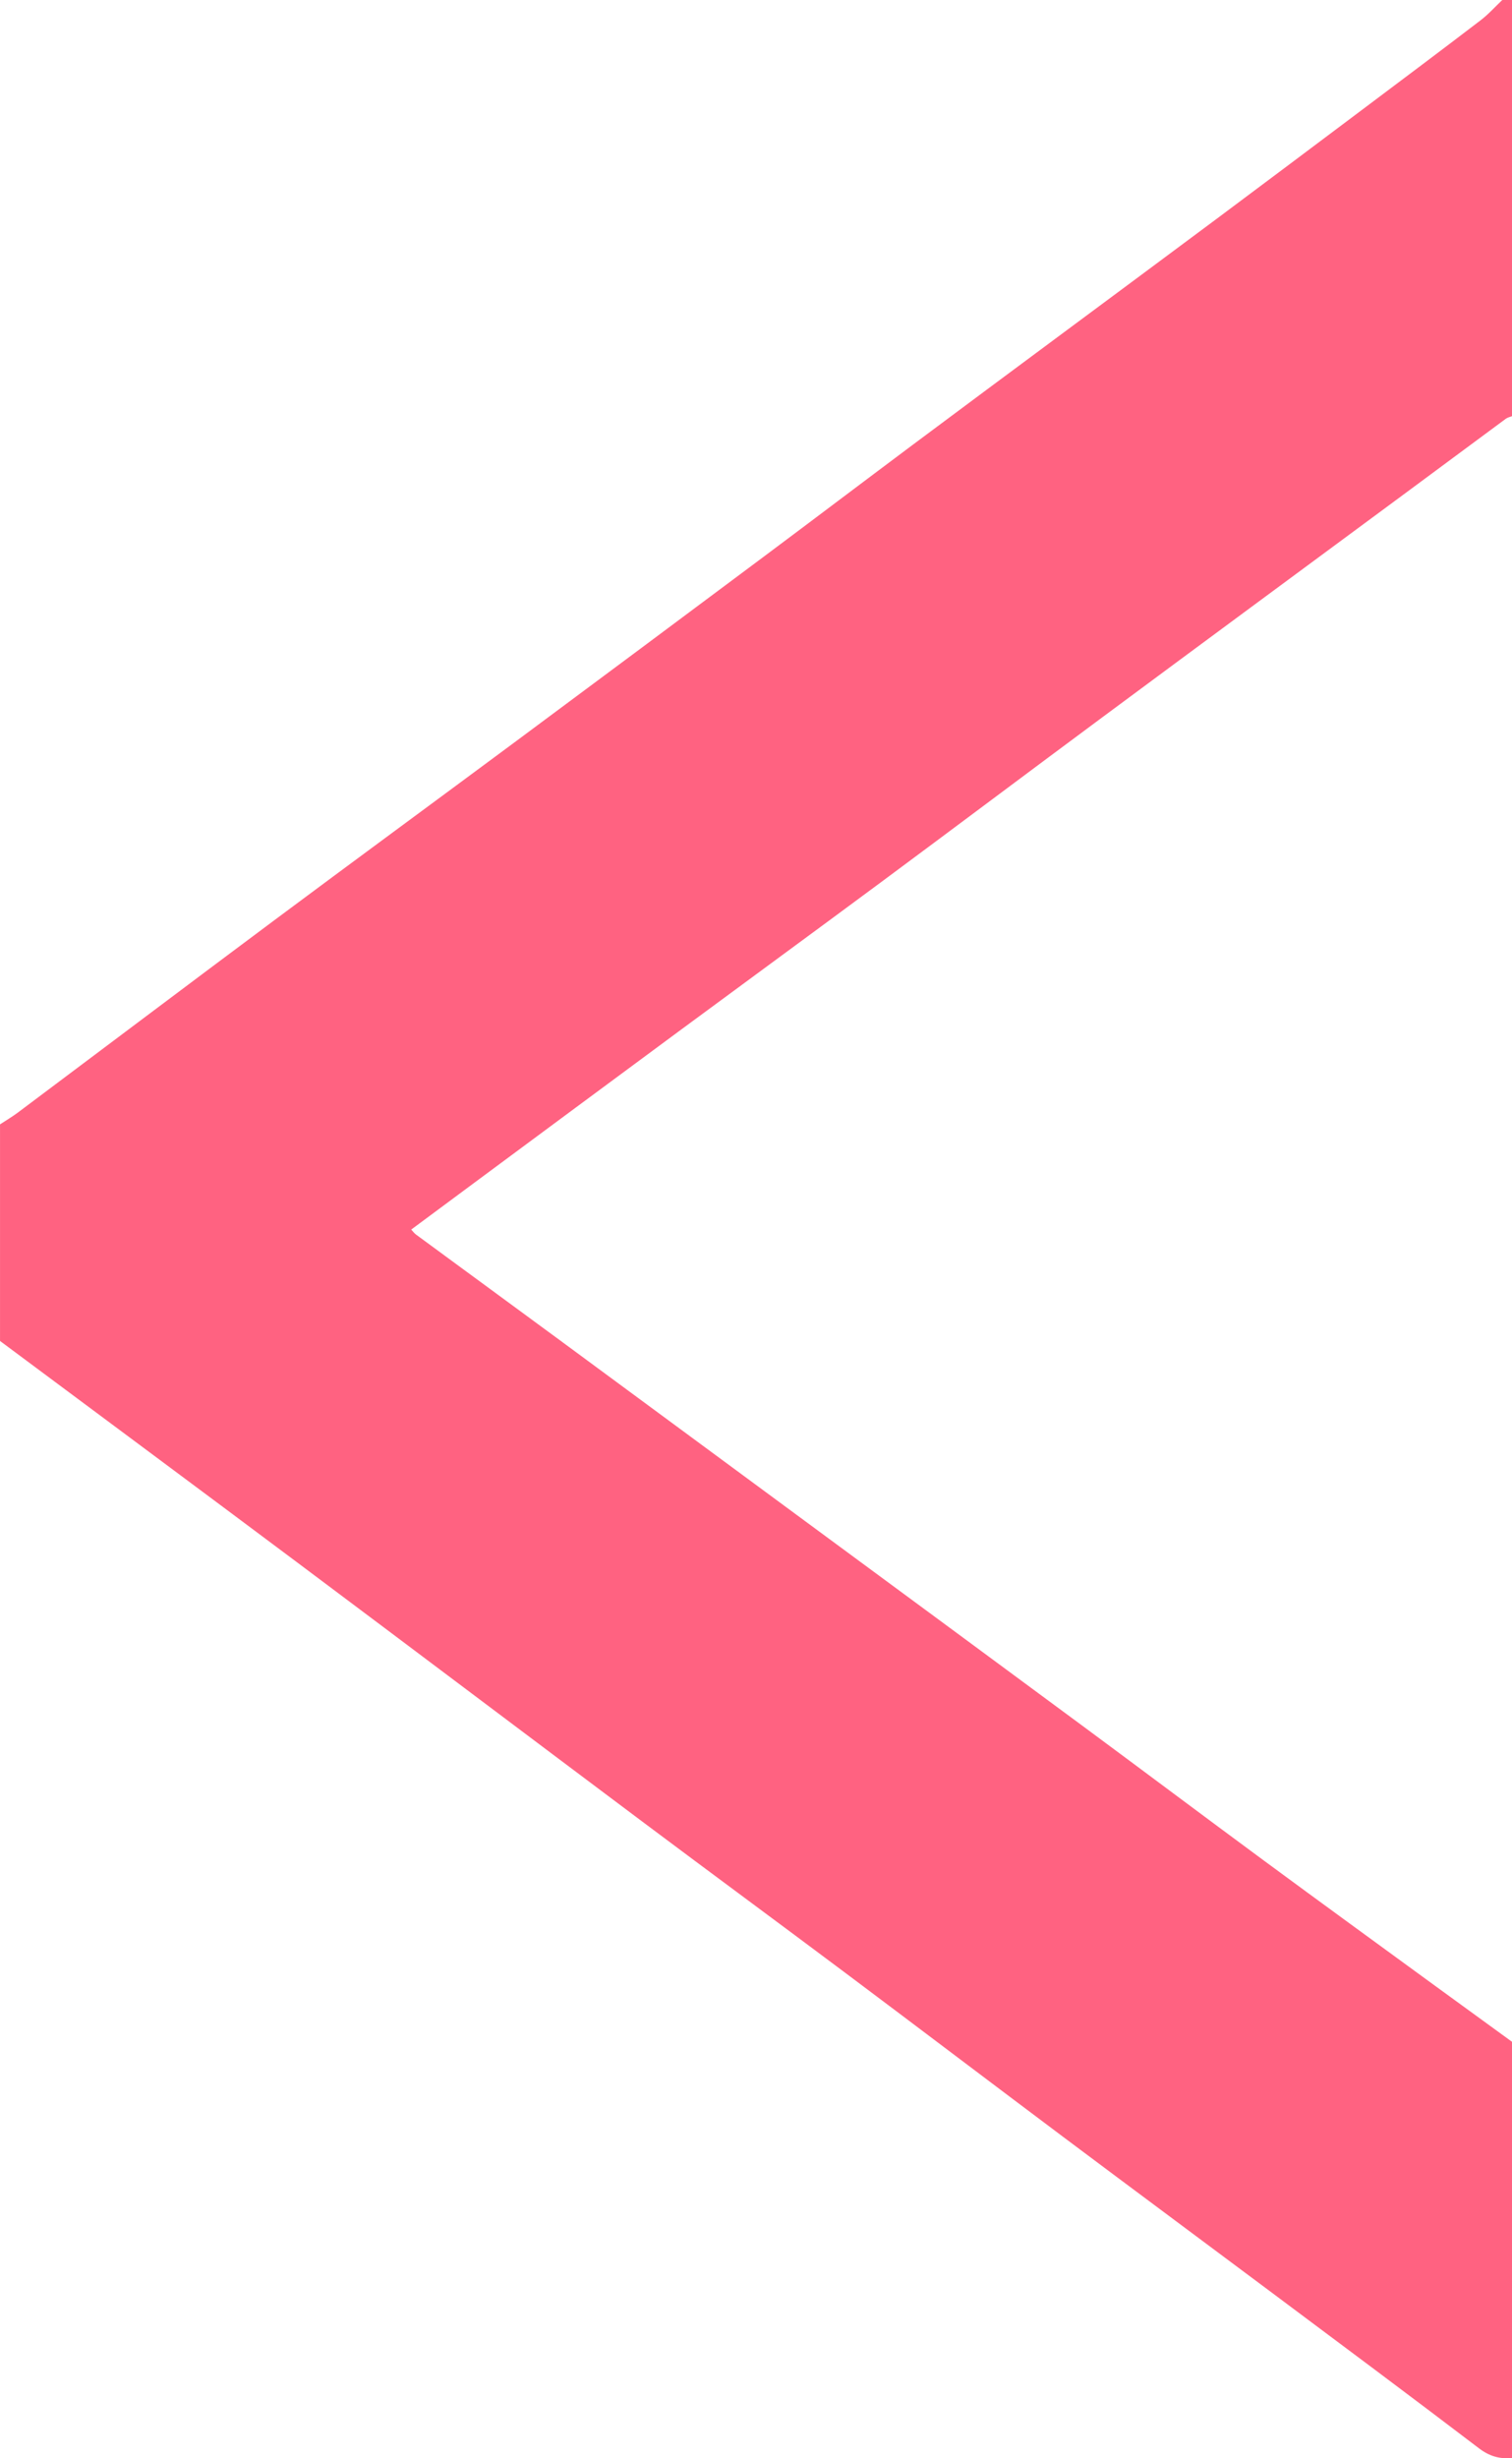 <?xml version="1.0" encoding="UTF-8"?>
<svg id="Layer_1" data-name="Layer 1" xmlns="http://www.w3.org/2000/svg" viewBox="0 0 621 1009.11">
  <path d="m621,838.17v170.83c-5.07.5-9.3-.73-13.58-3.99-28.08-21.38-56.38-42.46-84.65-63.58-28.62-21.39-57.32-42.67-85.91-64.09-29.95-22.45-59.76-45.08-89.71-67.51-27.36-20.49-54.88-40.75-82.24-61.24-47.68-35.71-95.24-71.59-142.93-107.28-40.59-30.37-81.31-60.57-121.97-90.85,0-29.64,0-59.27,0-88.91,2.43-1.6,4.96-3.08,7.29-4.82,35.08-26.27,70.07-52.67,105.21-78.86,33.13-24.69,66.45-49.13,99.63-73.75,33.96-25.2,67.87-50.47,101.75-75.76,20.34-15.19,40.58-30.52,60.92-45.72,19.53-14.6,39.13-29.11,58.71-43.66,22.11-16.42,44.25-32.8,66.32-49.26,20.03-14.94,40.01-29.95,59.99-44.95,16.12-12.1,32.25-24.19,48.26-36.43,3.22-2.46,5.96-5.54,8.92-8.34,1.33,0,2.67,0,4,0v170.83c-.86.35-1.84.54-2.56,1.08-13.69,10.1-27.33,20.25-41.01,30.36-41.47,30.65-82.98,61.25-124.4,91.96-30.49,22.6-60.83,45.41-91.33,68.01-27.62,20.47-55.37,40.77-83.02,61.19-27.98,20.66-55.92,41.38-83.87,62.08-8.6,6.37-17.18,12.75-25.93,19.23.82.87,1.3,1.55,1.94,2.02,20.06,14.75,40.16,29.45,60.21,44.21,35.64,26.25,71.25,52.53,106.88,78.79,35.64,26.28,71.31,52.53,106.91,78.86,24.82,18.35,49.5,36.88,74.35,55.2,23.34,17.21,46.81,34.26,70.24,51.36,10.52,7.68,21.08,15.32,31.61,22.99Z" style="fill: #FF6281;"/>
</svg>